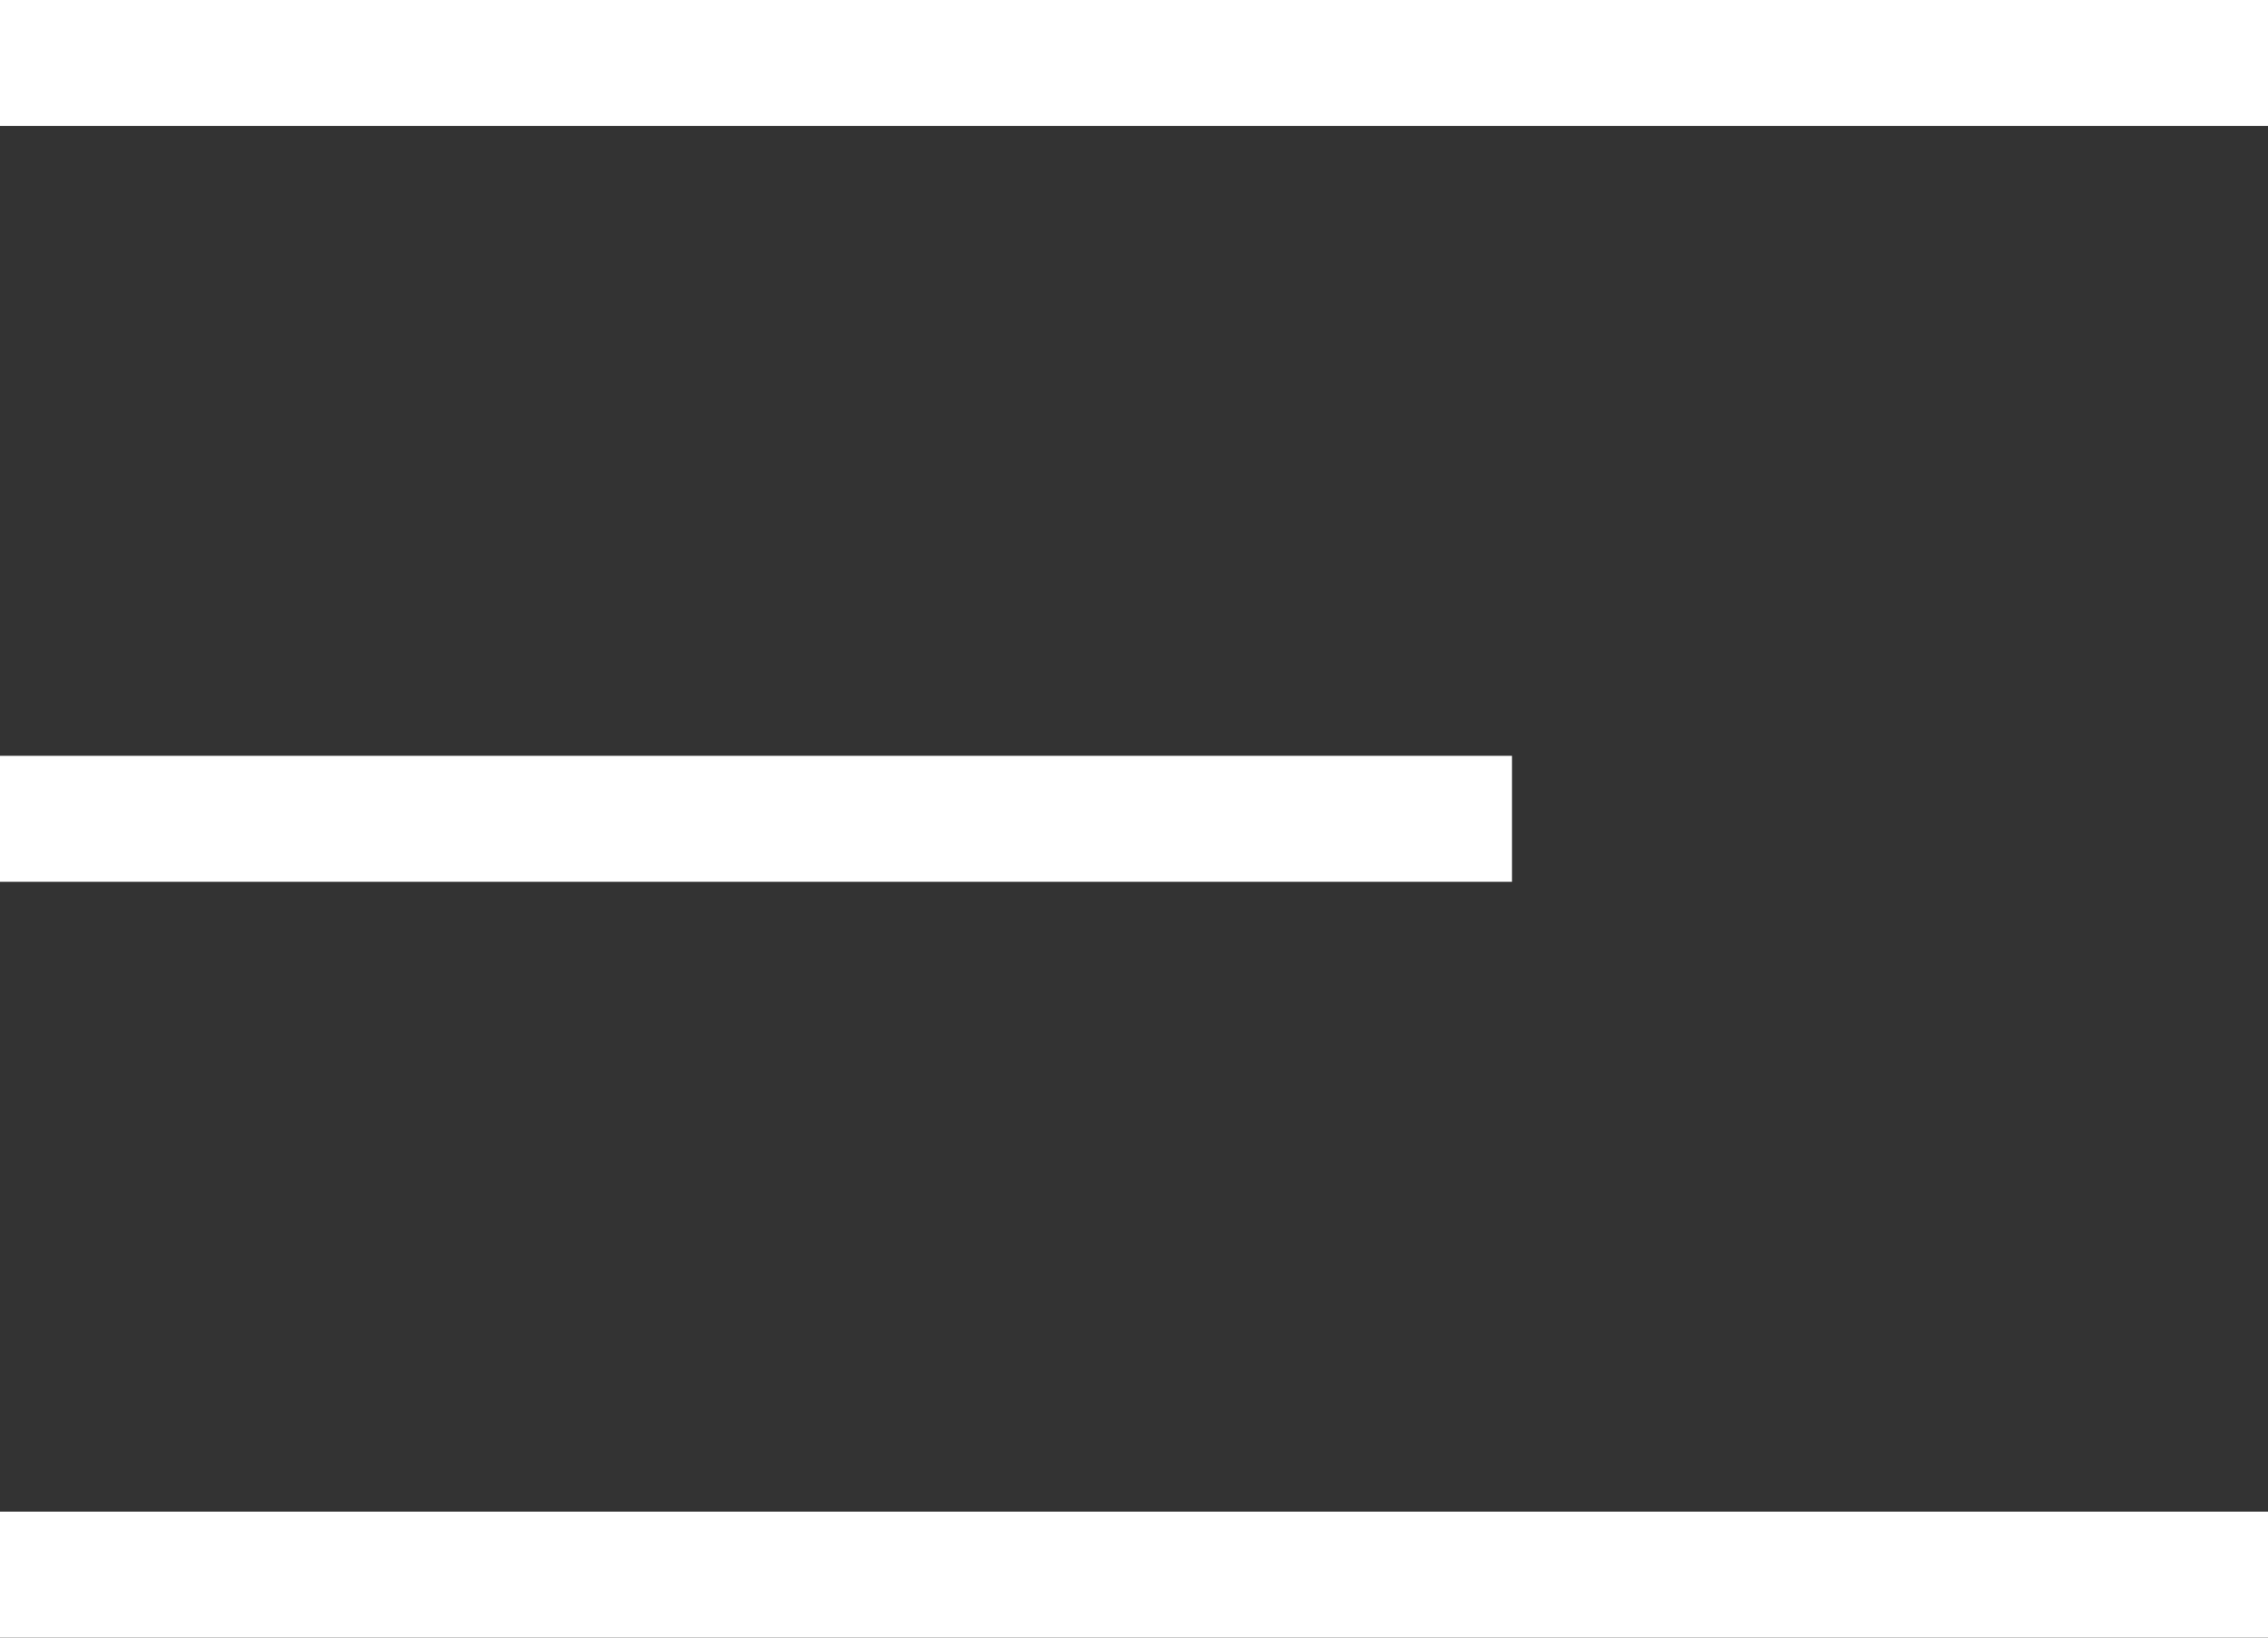 <?xml version="1.0" encoding="UTF-8"?>
<svg width="18px" height="13px" viewBox="0 0 18 13" version="1.1" xmlns="http://www.w3.org/2000/svg" xmlns:xlink="http://www.w3.org/1999/xlink">
    <rect x="0" y="0" width="18" height="13" fill="#333333" stroke="none"/>
    <!-- Generator: Sketch 51.1 (57501) - http://www.bohemiancoding.com/sketch -->
    <title>更多</title>
    <desc>Created with Sketch.</desc>
    <defs></defs>
    <g id="方案1" stroke="none" stroke-width="1" fill="none" fill-rule="evenodd">
        <g id="6.1首页-账户-方案二" transform="translate(-322, -72)" fill="#FFFFFF">
            <g id="账户" transform="translate(0, 58)">
                <g id="更多" transform="translate(322, 14)">
                    <rect id="Rectangle-6" x="0" y="0" width="18" height="1"></rect>
                    <rect id="Rectangle-6-Copy" x="0" y="6" width="12" height="1"></rect>
                    <rect id="Rectangle-6-Copy-2" x="0" y="12" width="18" height="1"></rect>
                </g>
            </g>
        </g>
    </g>
</svg>